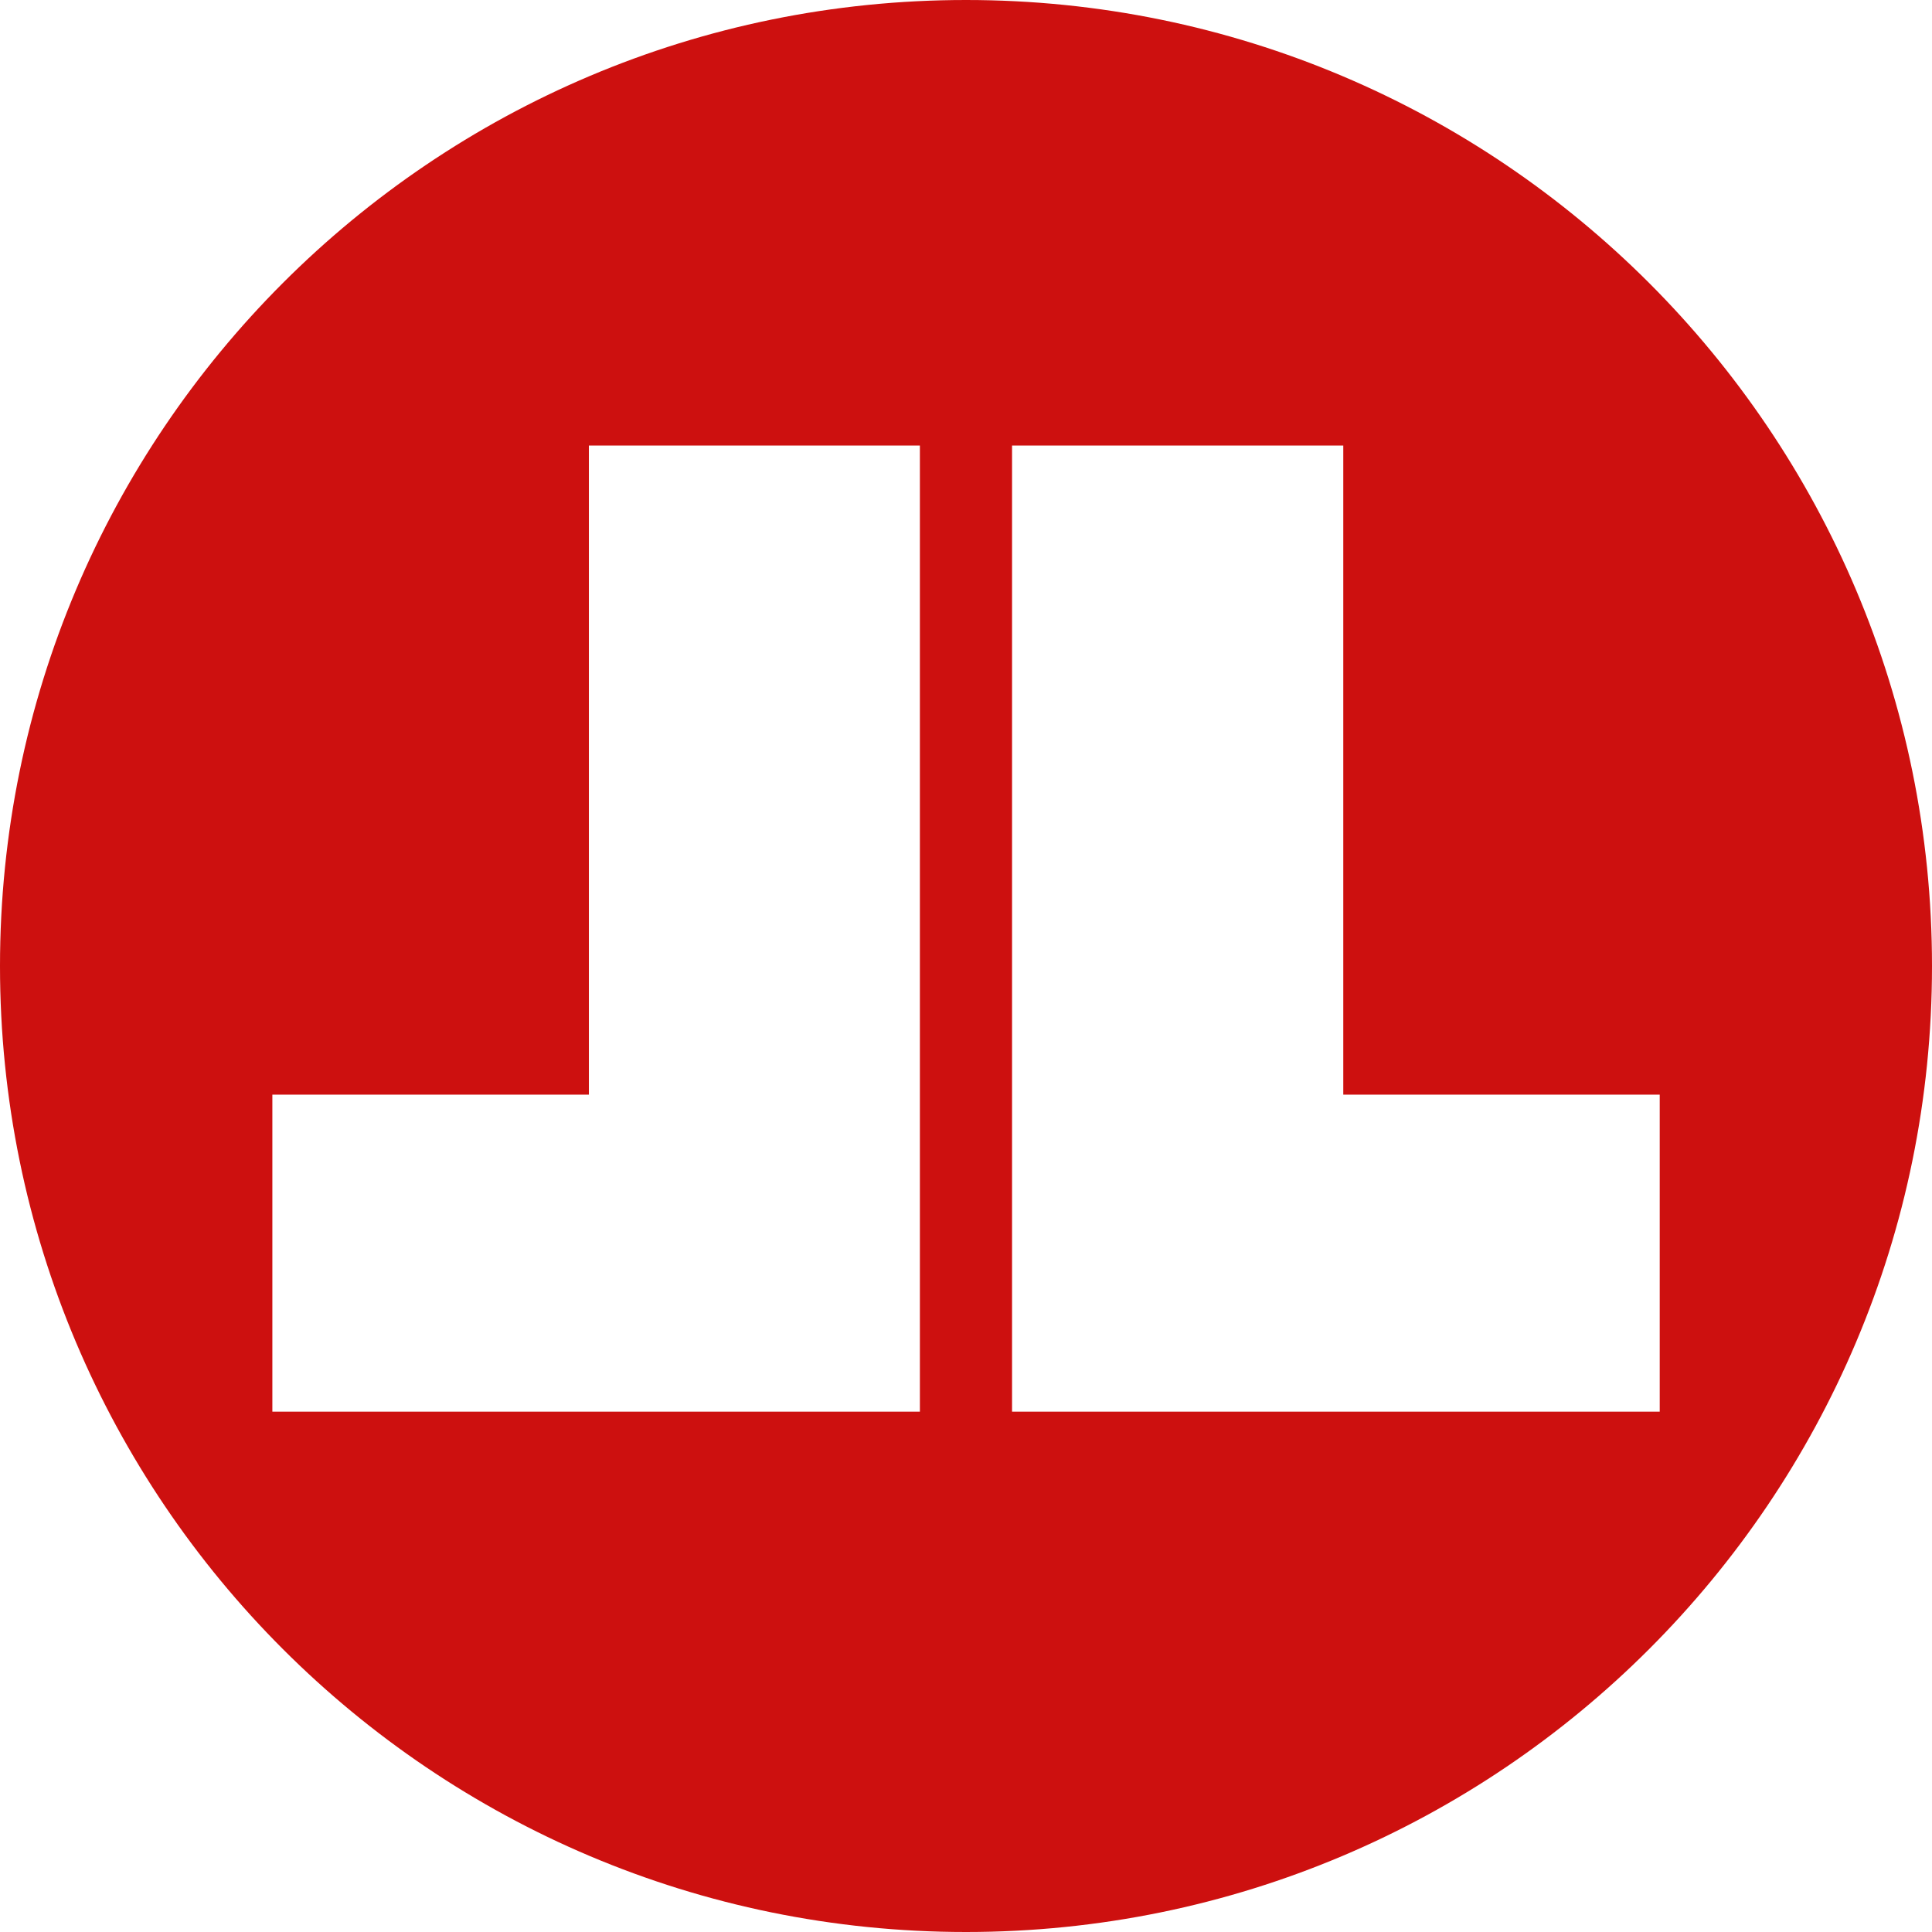 <svg width="115" height="115" fill="none" xmlns="http://www.w3.org/2000/svg"><path d="M57.5 0C25.739 0 0 25.746 0 57.507 0 89.262 25.738 115 57.5 115c31.764 0 57.5-25.738 57.5-57.493C115 25.746 89.264 0 57.5 0zm-2.745 84.027H16.212v-18.87h18.841V26.522h19.702v57.506zm5.486 0V26.521h19.716v38.637h18.836v18.87H60.241z" fill="#CD100F"/></svg>